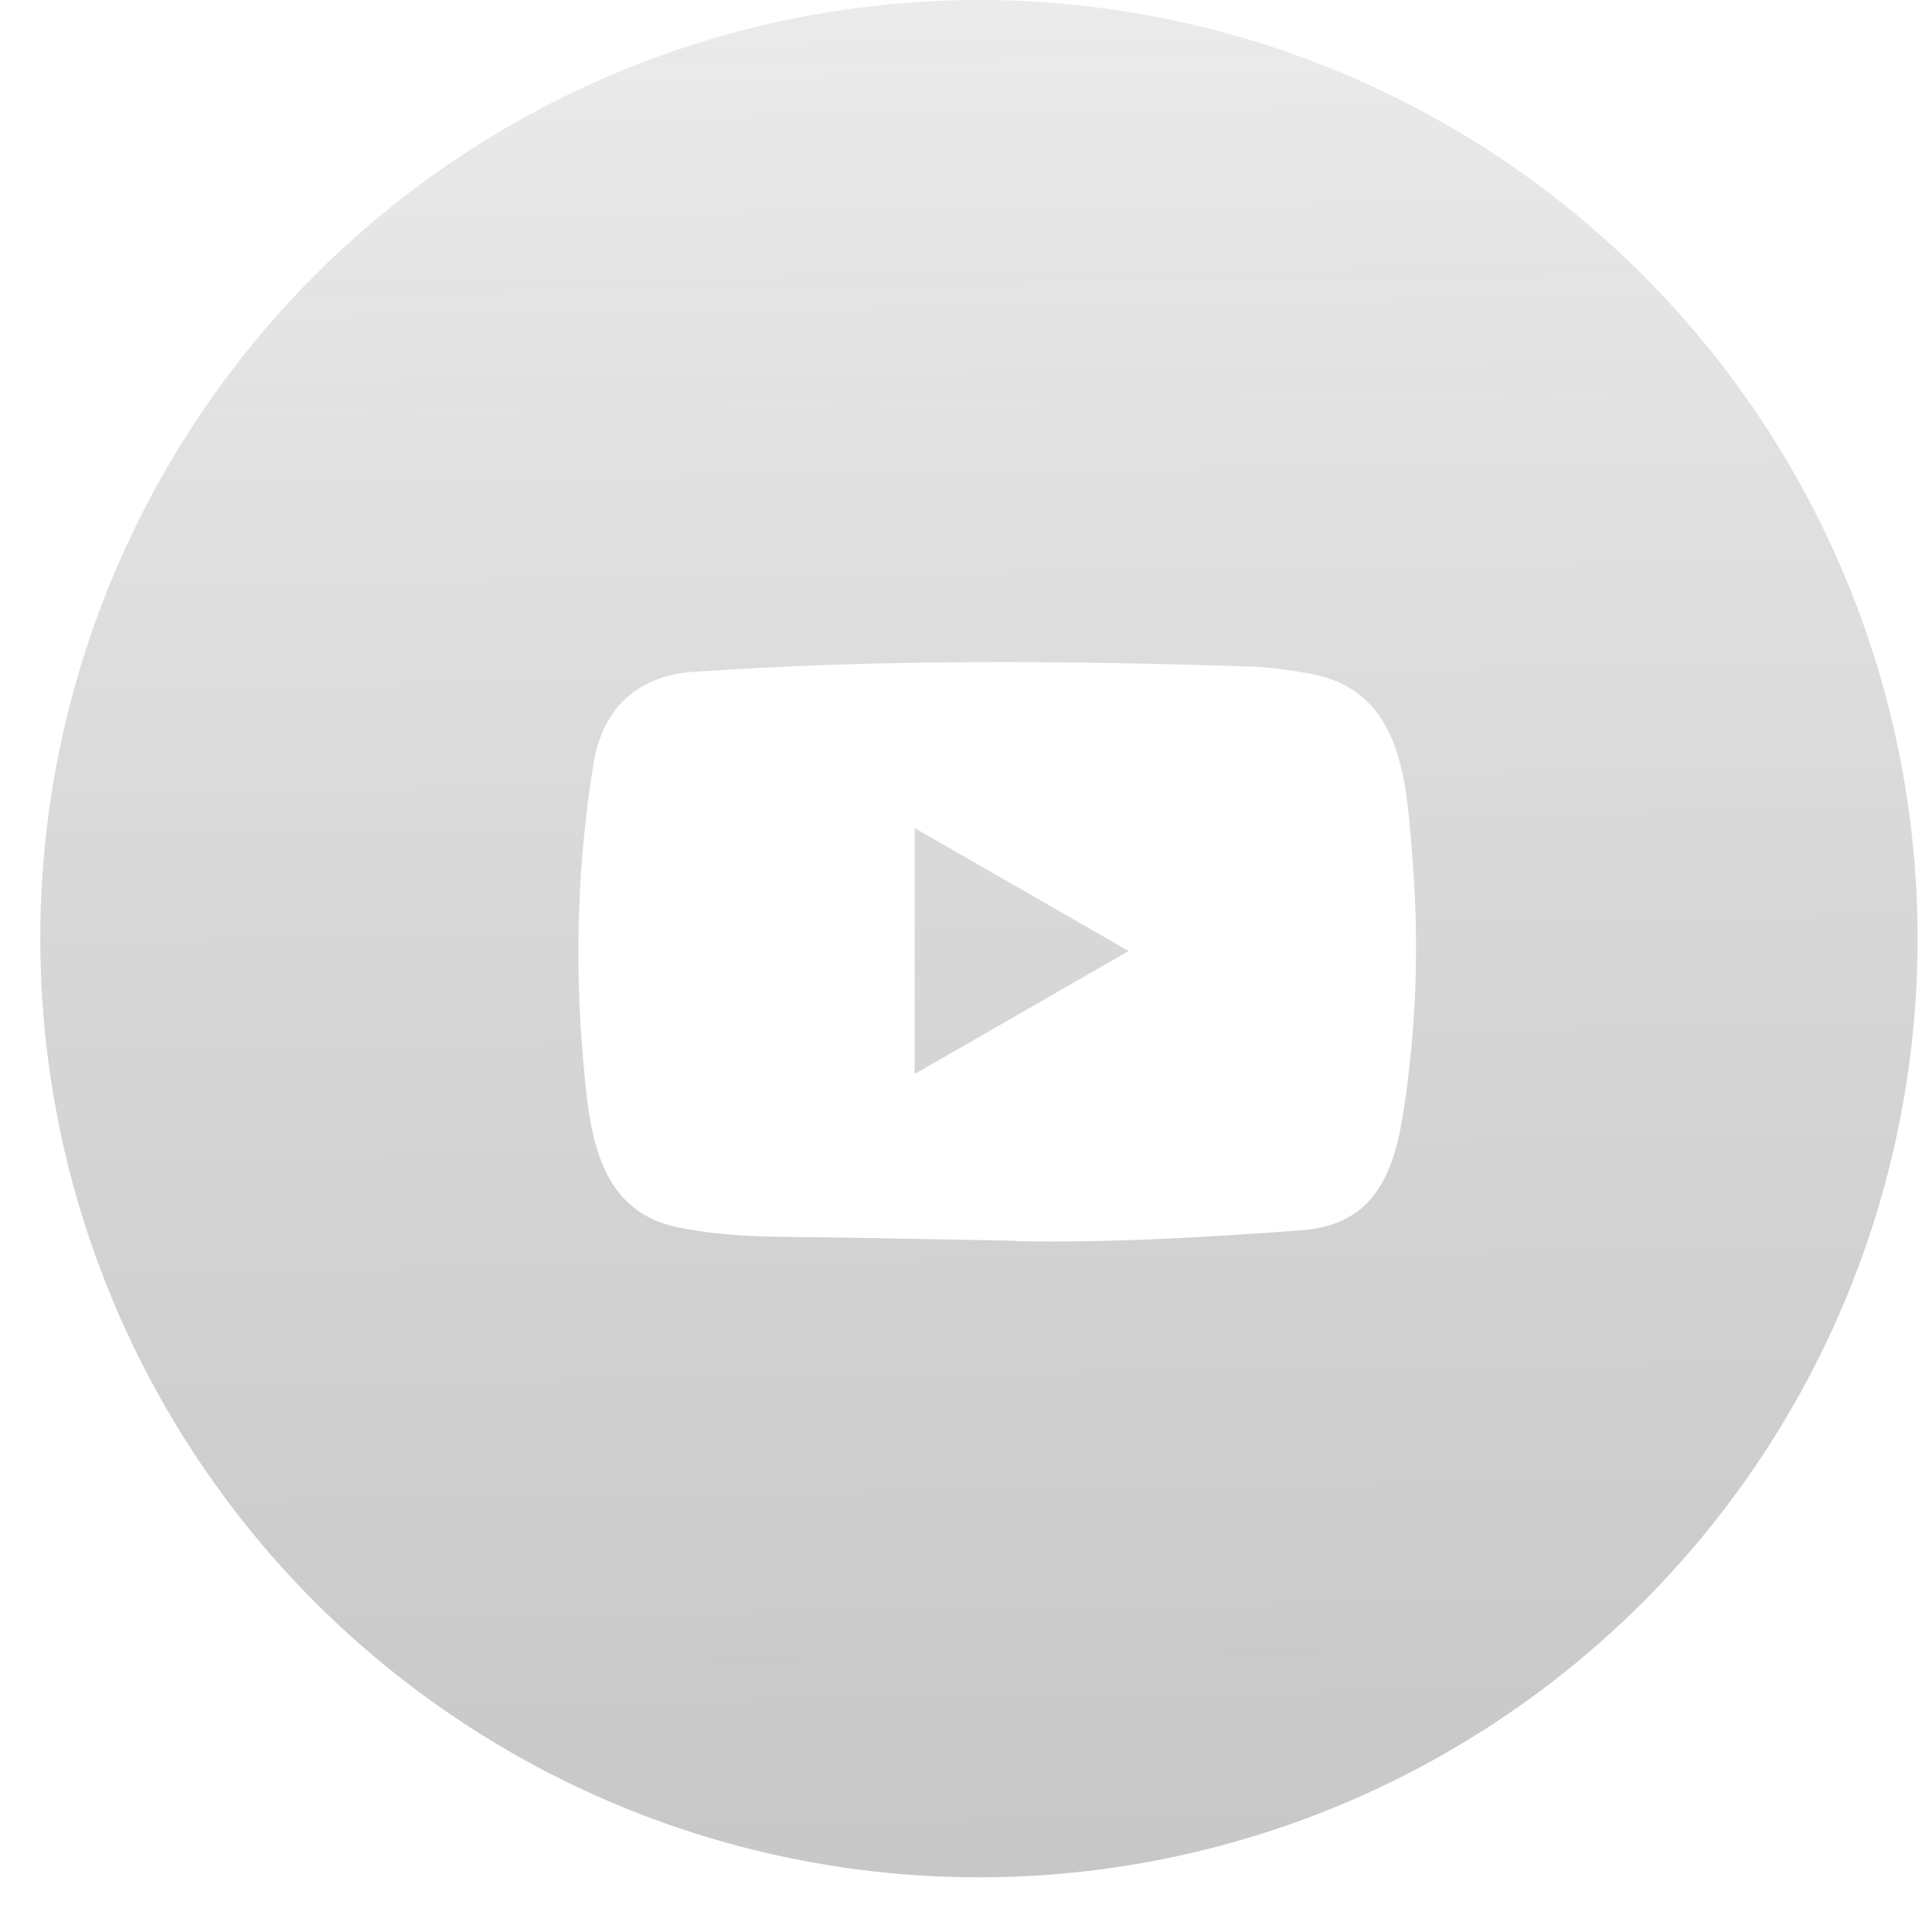 <svg width="33" height="33" viewBox="0 0 33 33" fill="none" xmlns="http://www.w3.org/2000/svg">
<g filter="url(#filter0_b_4564_32395)">
<circle cx="16.721" cy="16.033" r="16.033" fill="url(#paint0_linear_4564_32395)" fill-opacity="0.72"/>
</g>
<path d="M17.35 21.193L14.415 21.139C13.464 21.12 12.512 21.158 11.58 20.964C10.162 20.674 10.062 19.254 9.957 18.064C9.812 16.389 9.868 14.684 10.141 13.024C10.296 12.092 10.903 11.537 11.841 11.476C15.01 11.257 18.2 11.283 21.362 11.385C21.696 11.394 22.032 11.446 22.361 11.504C23.987 11.789 24.026 13.398 24.132 14.752C24.237 16.121 24.192 17.496 23.992 18.855C23.831 19.981 23.522 20.924 22.221 21.015C20.591 21.134 18.999 21.23 17.364 21.2C17.364 21.193 17.355 21.193 17.35 21.193ZM15.624 18.344C16.853 17.639 18.058 16.945 19.279 16.244C18.048 15.539 16.846 14.846 15.624 14.145V18.344Z" fill="white"/>
<defs>
<filter id="filter0_b_4564_32395" x="-2.775" y="-3.463" width="38.993" height="38.993" filterUnits="userSpaceOnUse" color-interpolation-filters="sRGB">
<feFlood flood-opacity="0" result="BackgroundImageFix"/>
<feGaussianBlur in="BackgroundImageFix" stdDeviation="1.732"/>
<feComposite in2="SourceAlpha" operator="in" result="effect1_backgroundBlur_4564_32395"/>
<feBlend mode="normal" in="SourceGraphic" in2="effect1_backgroundBlur_4564_32395" result="shape"/>
</filter>
<linearGradient id="paint0_linear_4564_32395" x1="15.155" y1="-13.985" x2="16.226" y2="57.835" gradientUnits="userSpaceOnUse">
<stop stop-color="white" stop-opacity="0.6"/>
<stop offset="1" stop-opacity="0.4"/>
</linearGradient>
</defs>
</svg>
